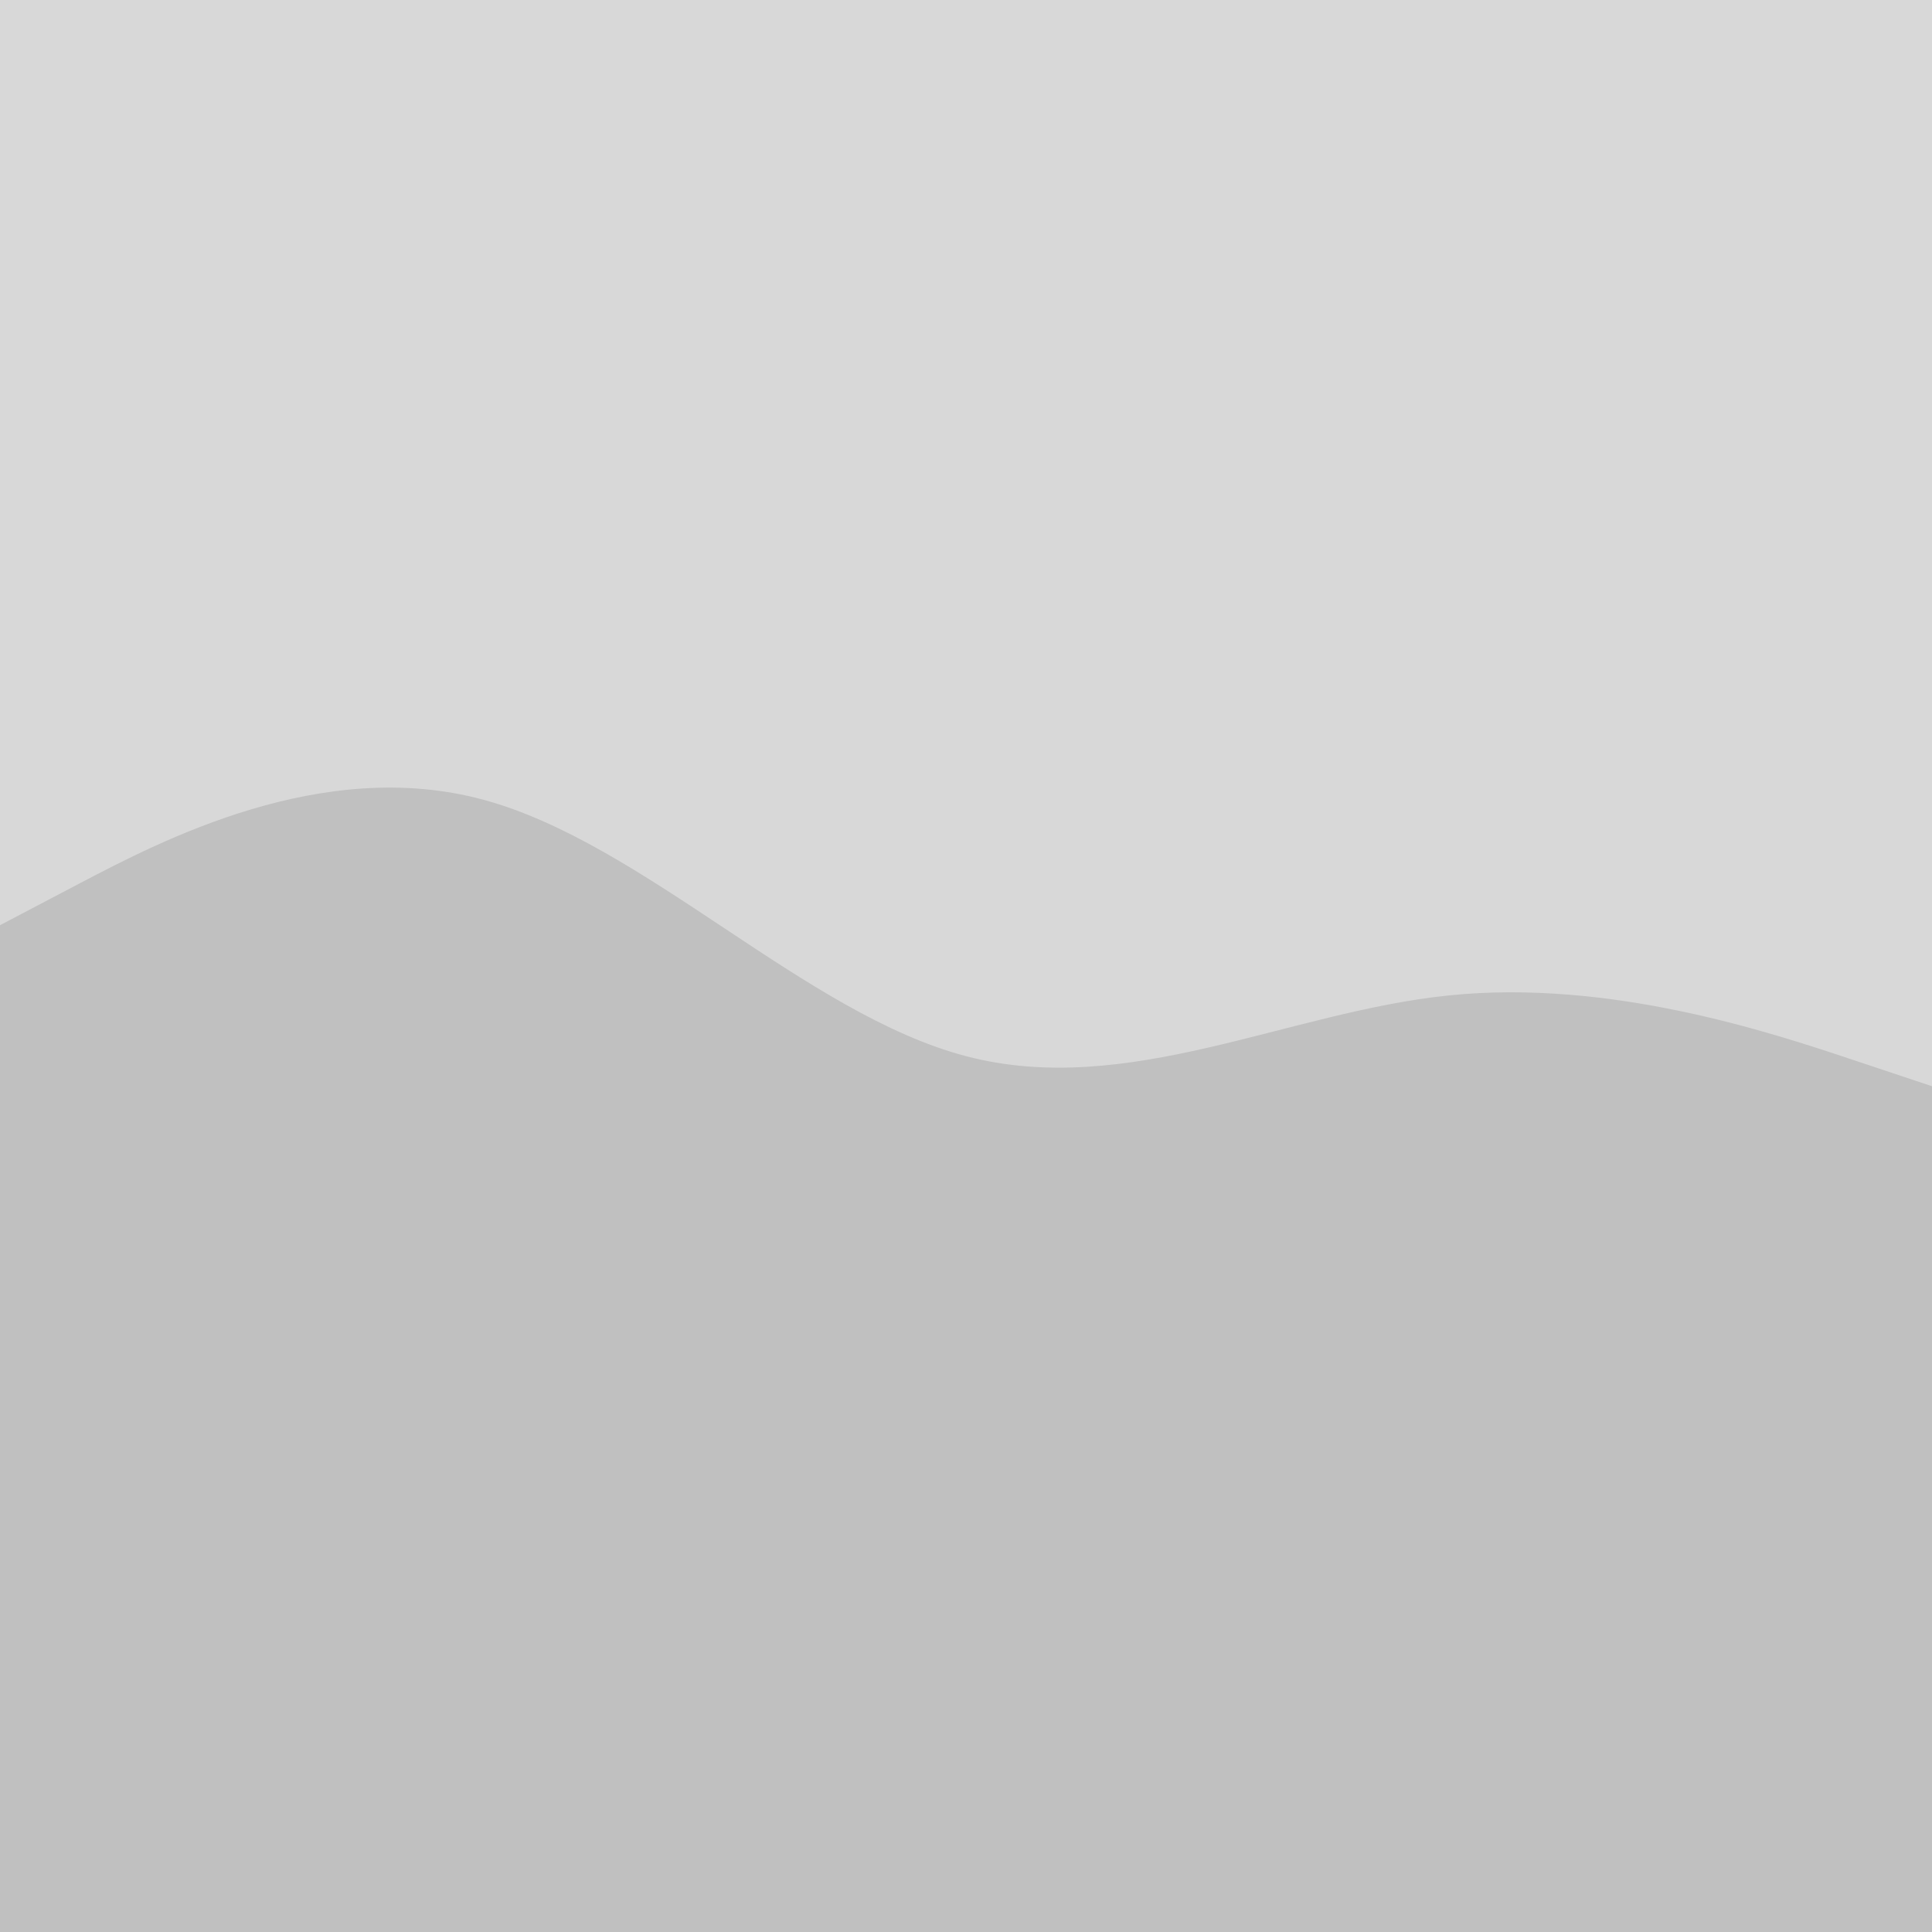 <svg id="visual" viewBox="0 0 900 900" width="900" height="900" xmlns="http://www.w3.org/2000/svg" xmlns:xlink="http://www.w3.org/1999/xlink" version="1.1"><rect x="0" y="0" width="900" height="900" fill="#d8d8d8"></rect><path d="M0 431L37.5 411.3C75 391.7 150 352.3 225 372.5C300 392.7 375 472.3 450 492C525 511.7 600 471.3 675 463.7C750 456 825 481 862.5 493.5L900 506L900 901L862.5 901C825 901 750 901 675 901C600 901 525 901 450 901C375 901 300 901 225 901C150 901 75 901 37.5 901L0 901Z" fill="#c0c0c0" stroke-linecap="round" stroke-linejoin="miter"></path></svg>
